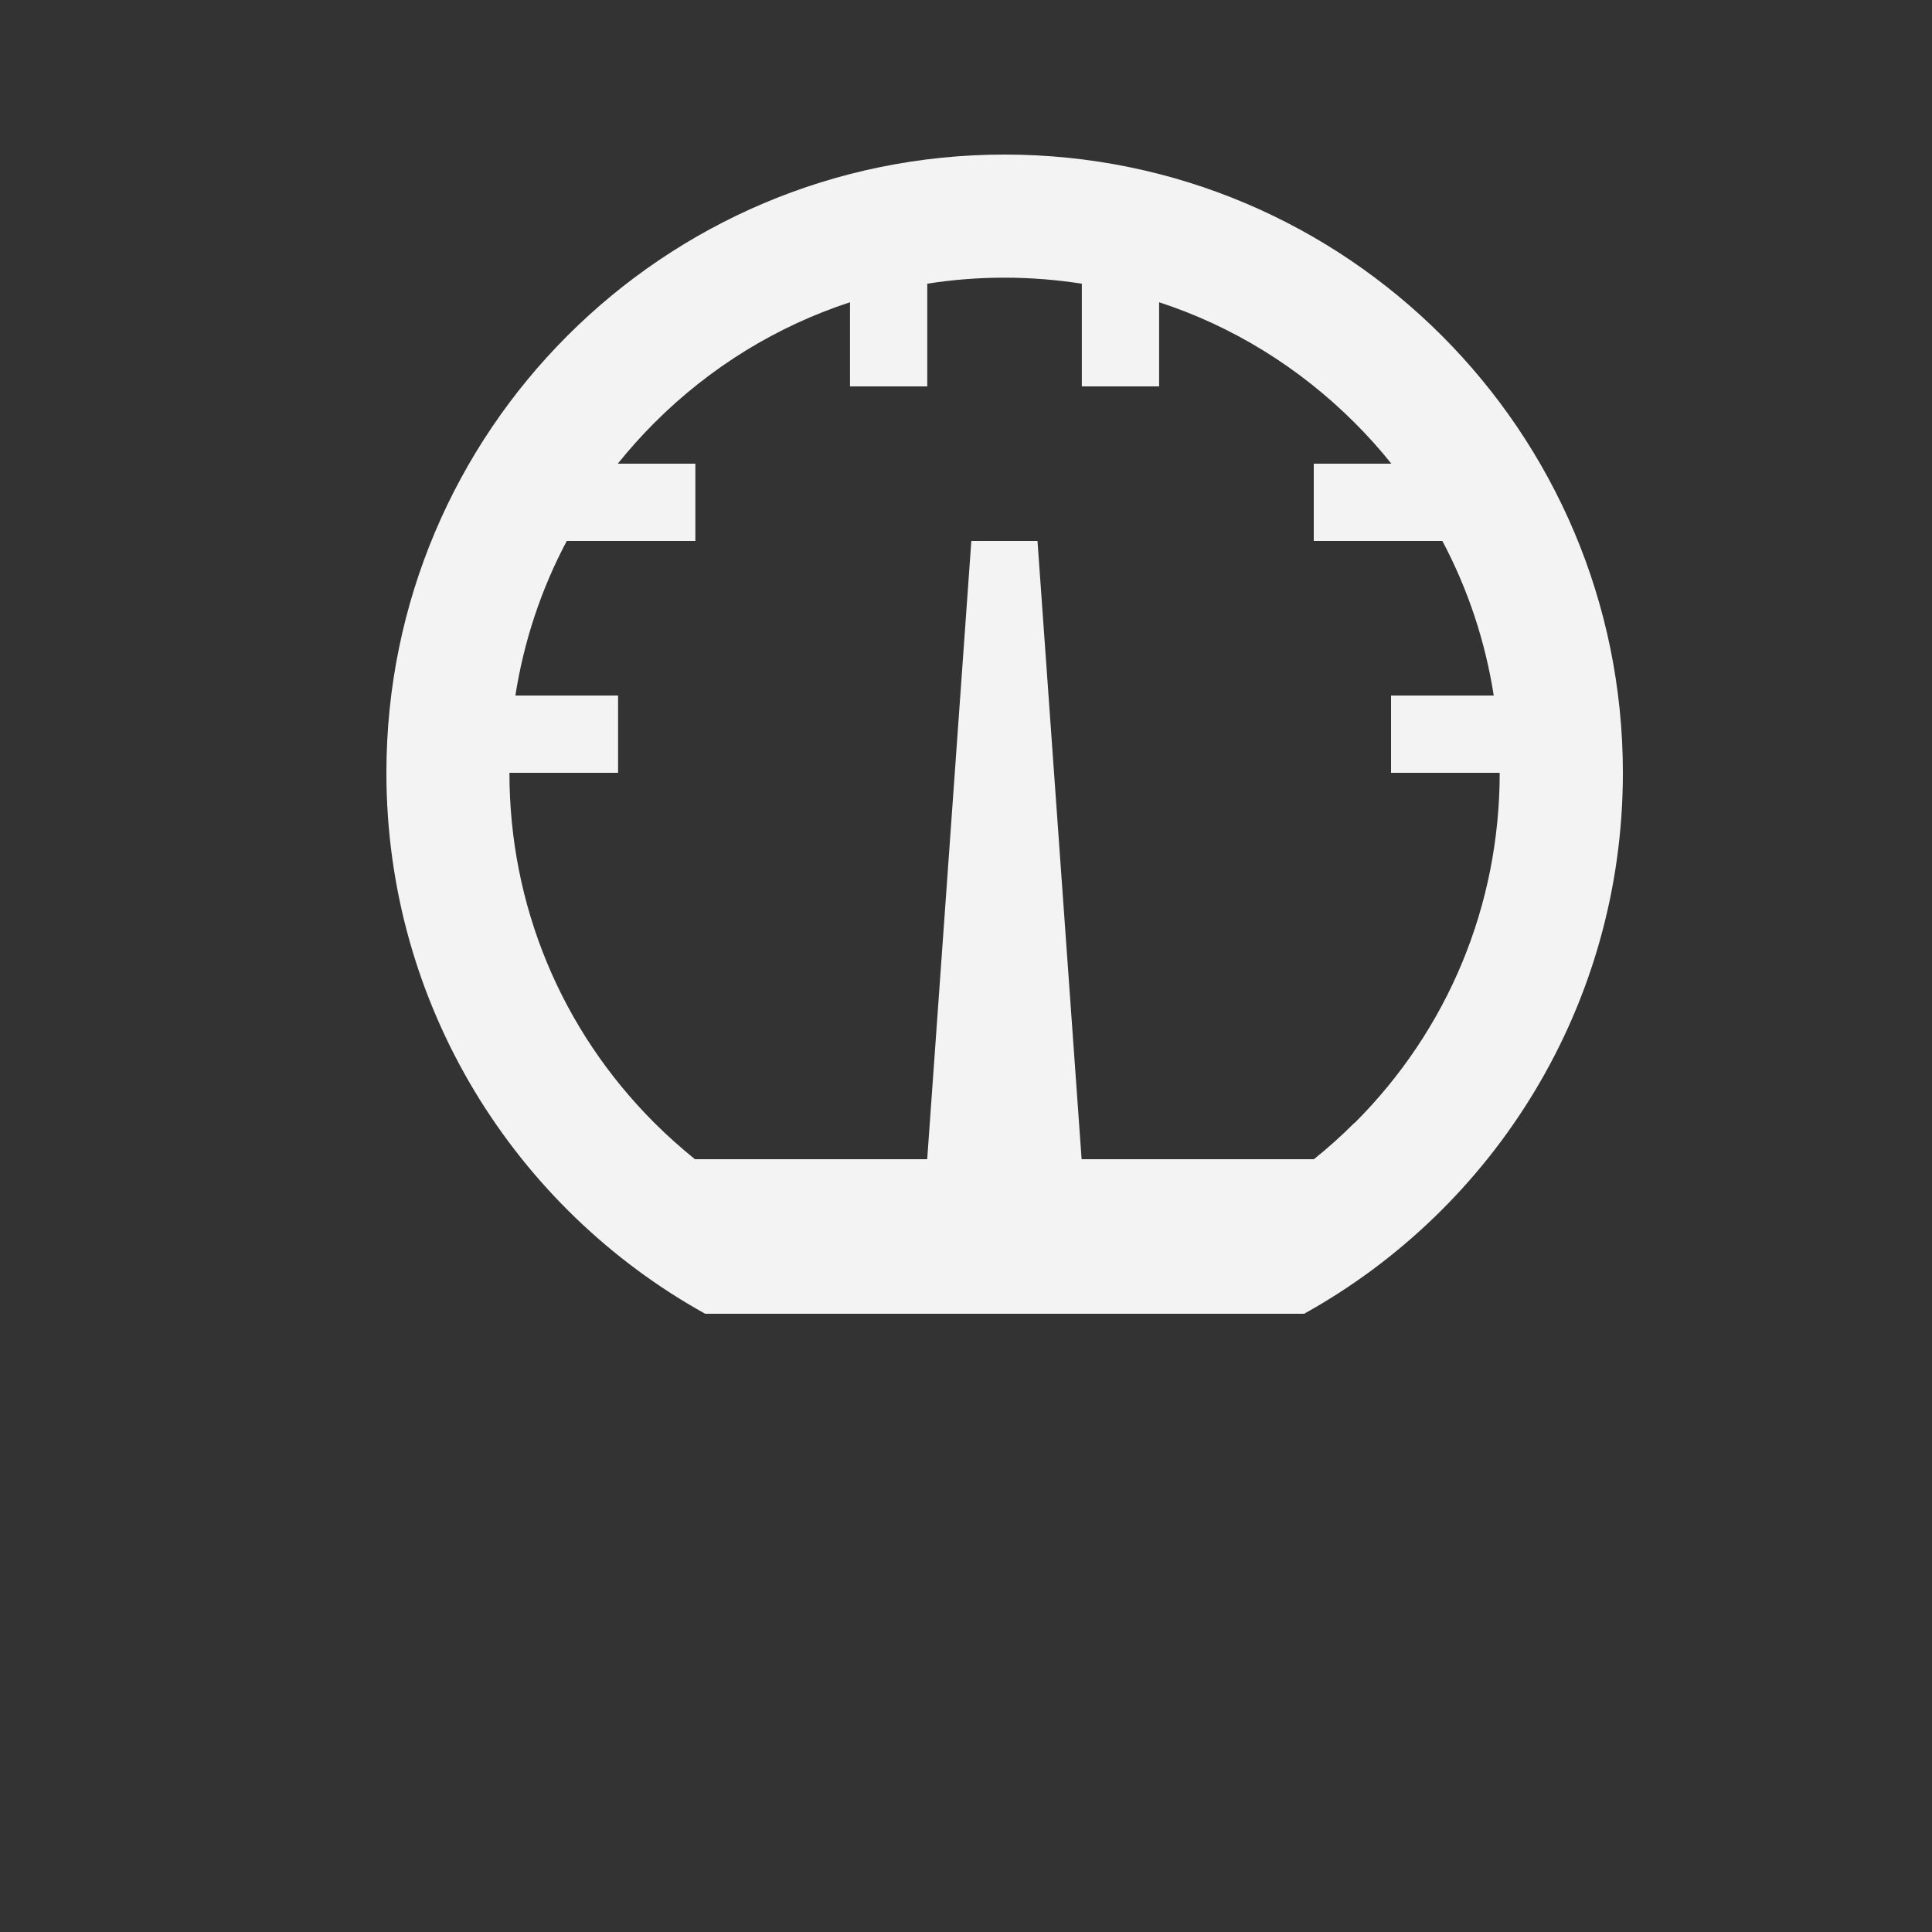 <?xml version="1.0" encoding="utf-8"?>
<!-- Generator: Adobe Illustrator 15.0.0, SVG Export Plug-In . SVG Version: 6.00 Build 0)  -->
<!DOCTYPE svg PUBLIC "-//W3C//DTD SVG 1.1//EN" "http://www.w3.org/Graphics/SVG/1.1/DTD/svg11.dtd">
<svg version="1.1" id="Layer_1" xmlns="http://www.w3.org/2000/svg" xmlns:xlink="http://www.w3.org/1999/xlink" x="0px" y="0px"
	 width="25px" height="25px" viewBox="0 0 25 25" enable-background="new 0 0 25 25" xml:space="preserve">
<rect x="0" y="0" width="25" height="25" fill="#333333" stroke="none"/>
<path display="none" fill="#FFFFFF" d="M15.306,5.095v2.776c0.74,0.323,1.42,0.784,2.008,1.371c1.234,1.235,1.913,2.876,1.913,4.622
	s-0.679,3.385-1.913,4.62c-1.234,1.234-2.876,1.914-4.622,1.914s-3.386-0.68-4.622-1.914c-1.234-1.233-1.913-2.874-1.913-4.62
	s0.678-3.385,1.913-4.622c0.588-0.587,1.267-1.048,2.008-1.371V5.095C6.3,6.22,3.543,9.721,3.543,13.864
	c0,5.054,4.096,9.148,9.148,9.148c5.053,0,9.148-4.095,9.148-9.148C21.84,9.721,19.084,6.22,15.306,5.095 M11.384,2.102h2.614
	v10.455h-2.614V2.102z"/>
<path display="none" fill="#454545" d="M19.504,9.617l-3.79-3.223c-0.392-0.353-0.811-0.514-1.148-0.499
	C15.46,4.847,16,3.488,16,2.002c0-3.314-2.686-6-6-6s-6,2.686-6,6s2.686,6,6,6c1.486,0,2.845-0.54,3.893-1.435
	c-0.016,0.338,0.146,0.757,0.499,1.149l3.224,3.79c0.552,0.613,1.453,0.665,2.003,0.115C20.168,11.071,20.116,10.169,19.504,9.617
	L19.504,9.617z M10,6.001c-2.209,0-4-1.791-4-4s1.791-4,4-4s4,1.791,4,4S12.209,6.001,10,6.001"/>
<path fill="#F3F3F3" d="M13,2c4.418,0,8,3.582,8,8c0,3.012-1.665,5.635-4.125,7h-7.75C6.665,15.635,5,13.012,5,10
	C5,5.582,8.582,2,13,2 M17.53,14.53c1.21-1.21,1.876-2.819,1.876-4.53H18V9h1.329c-0.11-0.703-0.334-1.377-0.665-2H17V6h1.004
	c-0.146-0.184-0.306-0.361-0.475-0.53c-0.723-0.722-1.587-1.251-2.53-1.559V5h-1V3.671c-0.328-0.051-0.662-0.078-1-0.078
	s-0.672,0.026-1,0.078V5h-1V3.911C10.056,4.22,9.191,4.748,8.469,5.47C8.3,5.639,8.142,5.816,7.994,6h1.004v1H7.334
	C7.003,7.623,6.779,8.297,6.669,9h1.329v1H6.592c0,1.711,0.666,3.32,1.876,4.53c0.167,0.167,0.343,0.323,0.524,0.47h3.006l0.571-8
	h0.856l0.571,8h3.006c0.182-0.146,0.357-0.303,0.524-0.47H17.53z"/>
<path display="none" fill="#F3F3F3" d="M18.5,4.001h-12c-0.825,0-1.5,0.675-1.5,1.5v13c0,0.825,0.675,1.5,1.5,1.5h12
	c0.825,0,1.5-0.675,1.5-1.5v-13C20,4.676,19.325,4.001,18.5,4.001 M18,18.001H7v-12h11V18.001z M9,13.001h7v1H9V13.001z M9,15.001h7
	v1H9V15.001z M10,8.501c0-0.828,0.672-1.5,1.5-1.5s1.5,0.672,1.5,1.5s-0.672,1.5-1.5,1.5S10,9.329,10,8.501 M12.5,10.001h-2
	c-0.825,0-1.5,0.45-1.5,1v1h5v-1C14,10.451,13.325,10.001,12.5,10.001"/>
</svg>

